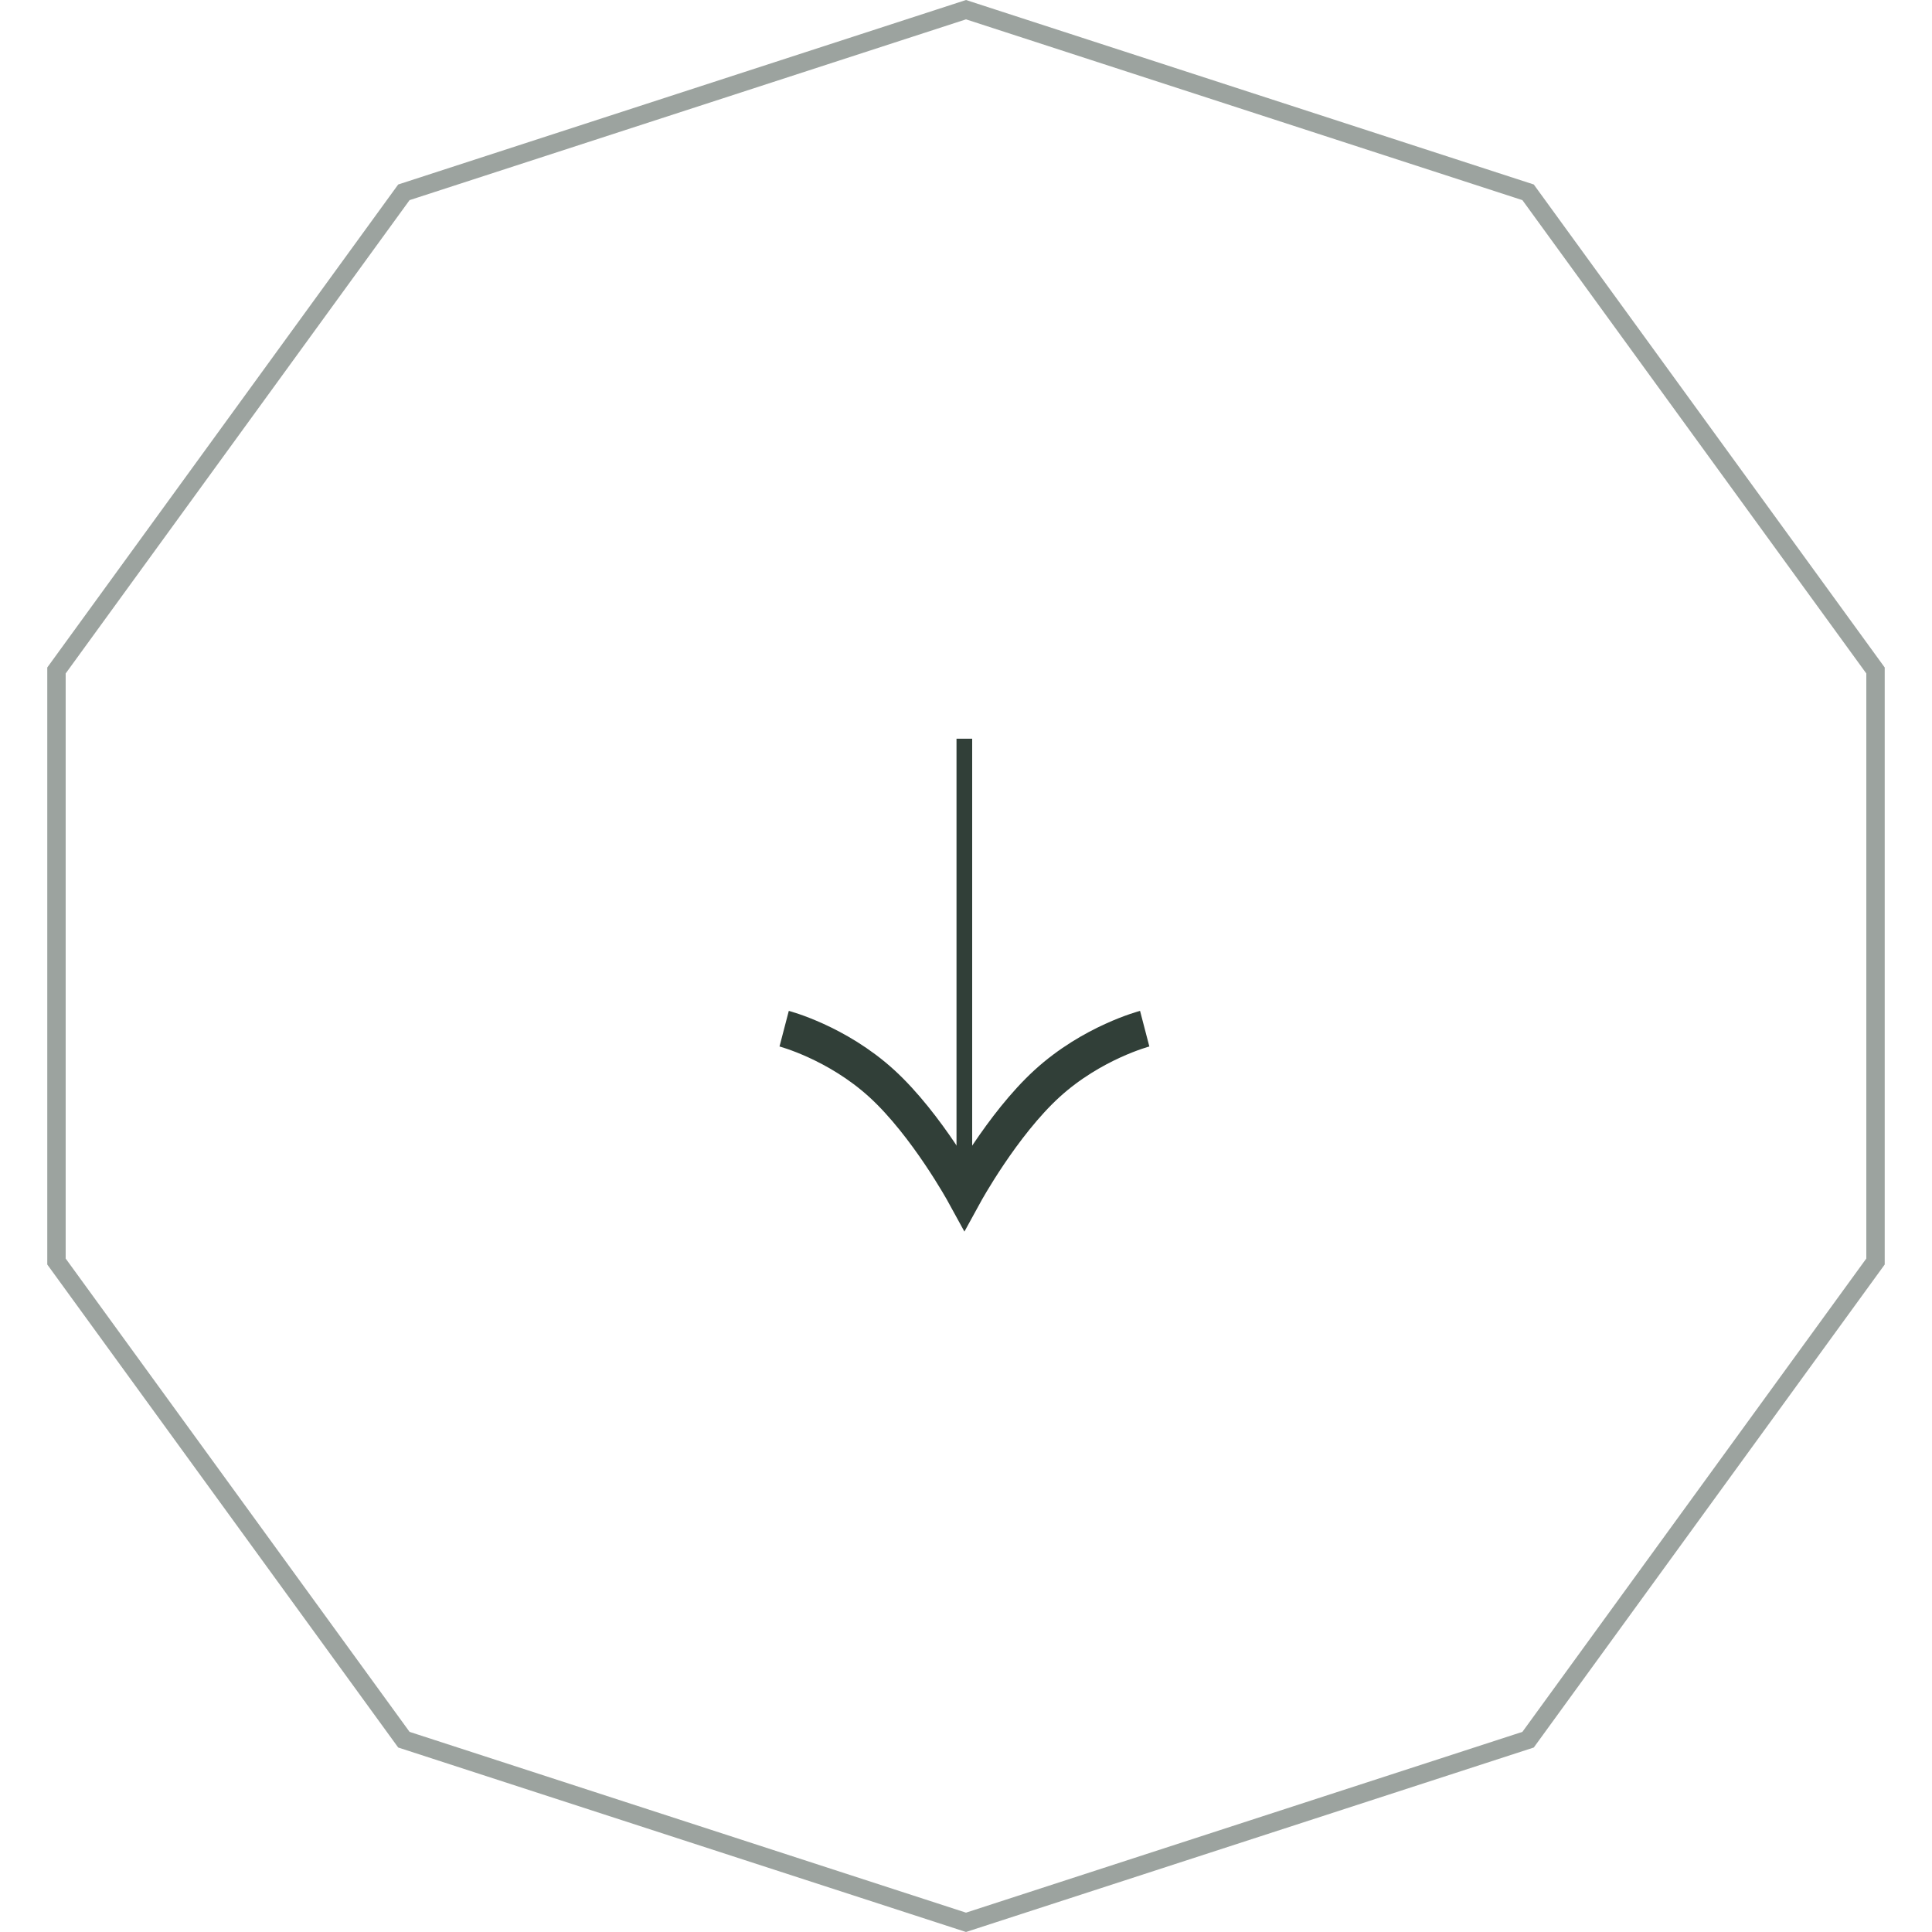 <svg width="105" height="105" viewBox="0 0 105 105" fill="none" xmlns="http://www.w3.org/2000/svg">
<path opacity="0.48" d="M21.95 10.452L52.5 0.526L83.049 10.452L101.93 36.439V68.561L83.049 94.548L52.5 104.474L21.95 94.548L3.069 68.561V36.439L21.95 10.452Z" stroke="#313F38"></path>
<path d="M62.212 55.907C62.212 55.907 59.354 56.653 56.905 58.889C54.456 61.126 52.414 64.853 52.414 64.853C52.414 64.853 50.373 61.126 47.924 58.889C45.475 56.653 42.617 55.907 42.617 55.907" stroke="#313F38" stroke-width="2"></path>
<rect x="52.197" y="40.36" width="0.426" height="23.429" fill="#313F38" stroke="#313F38" stroke-width="0.426"></rect>
</svg>
